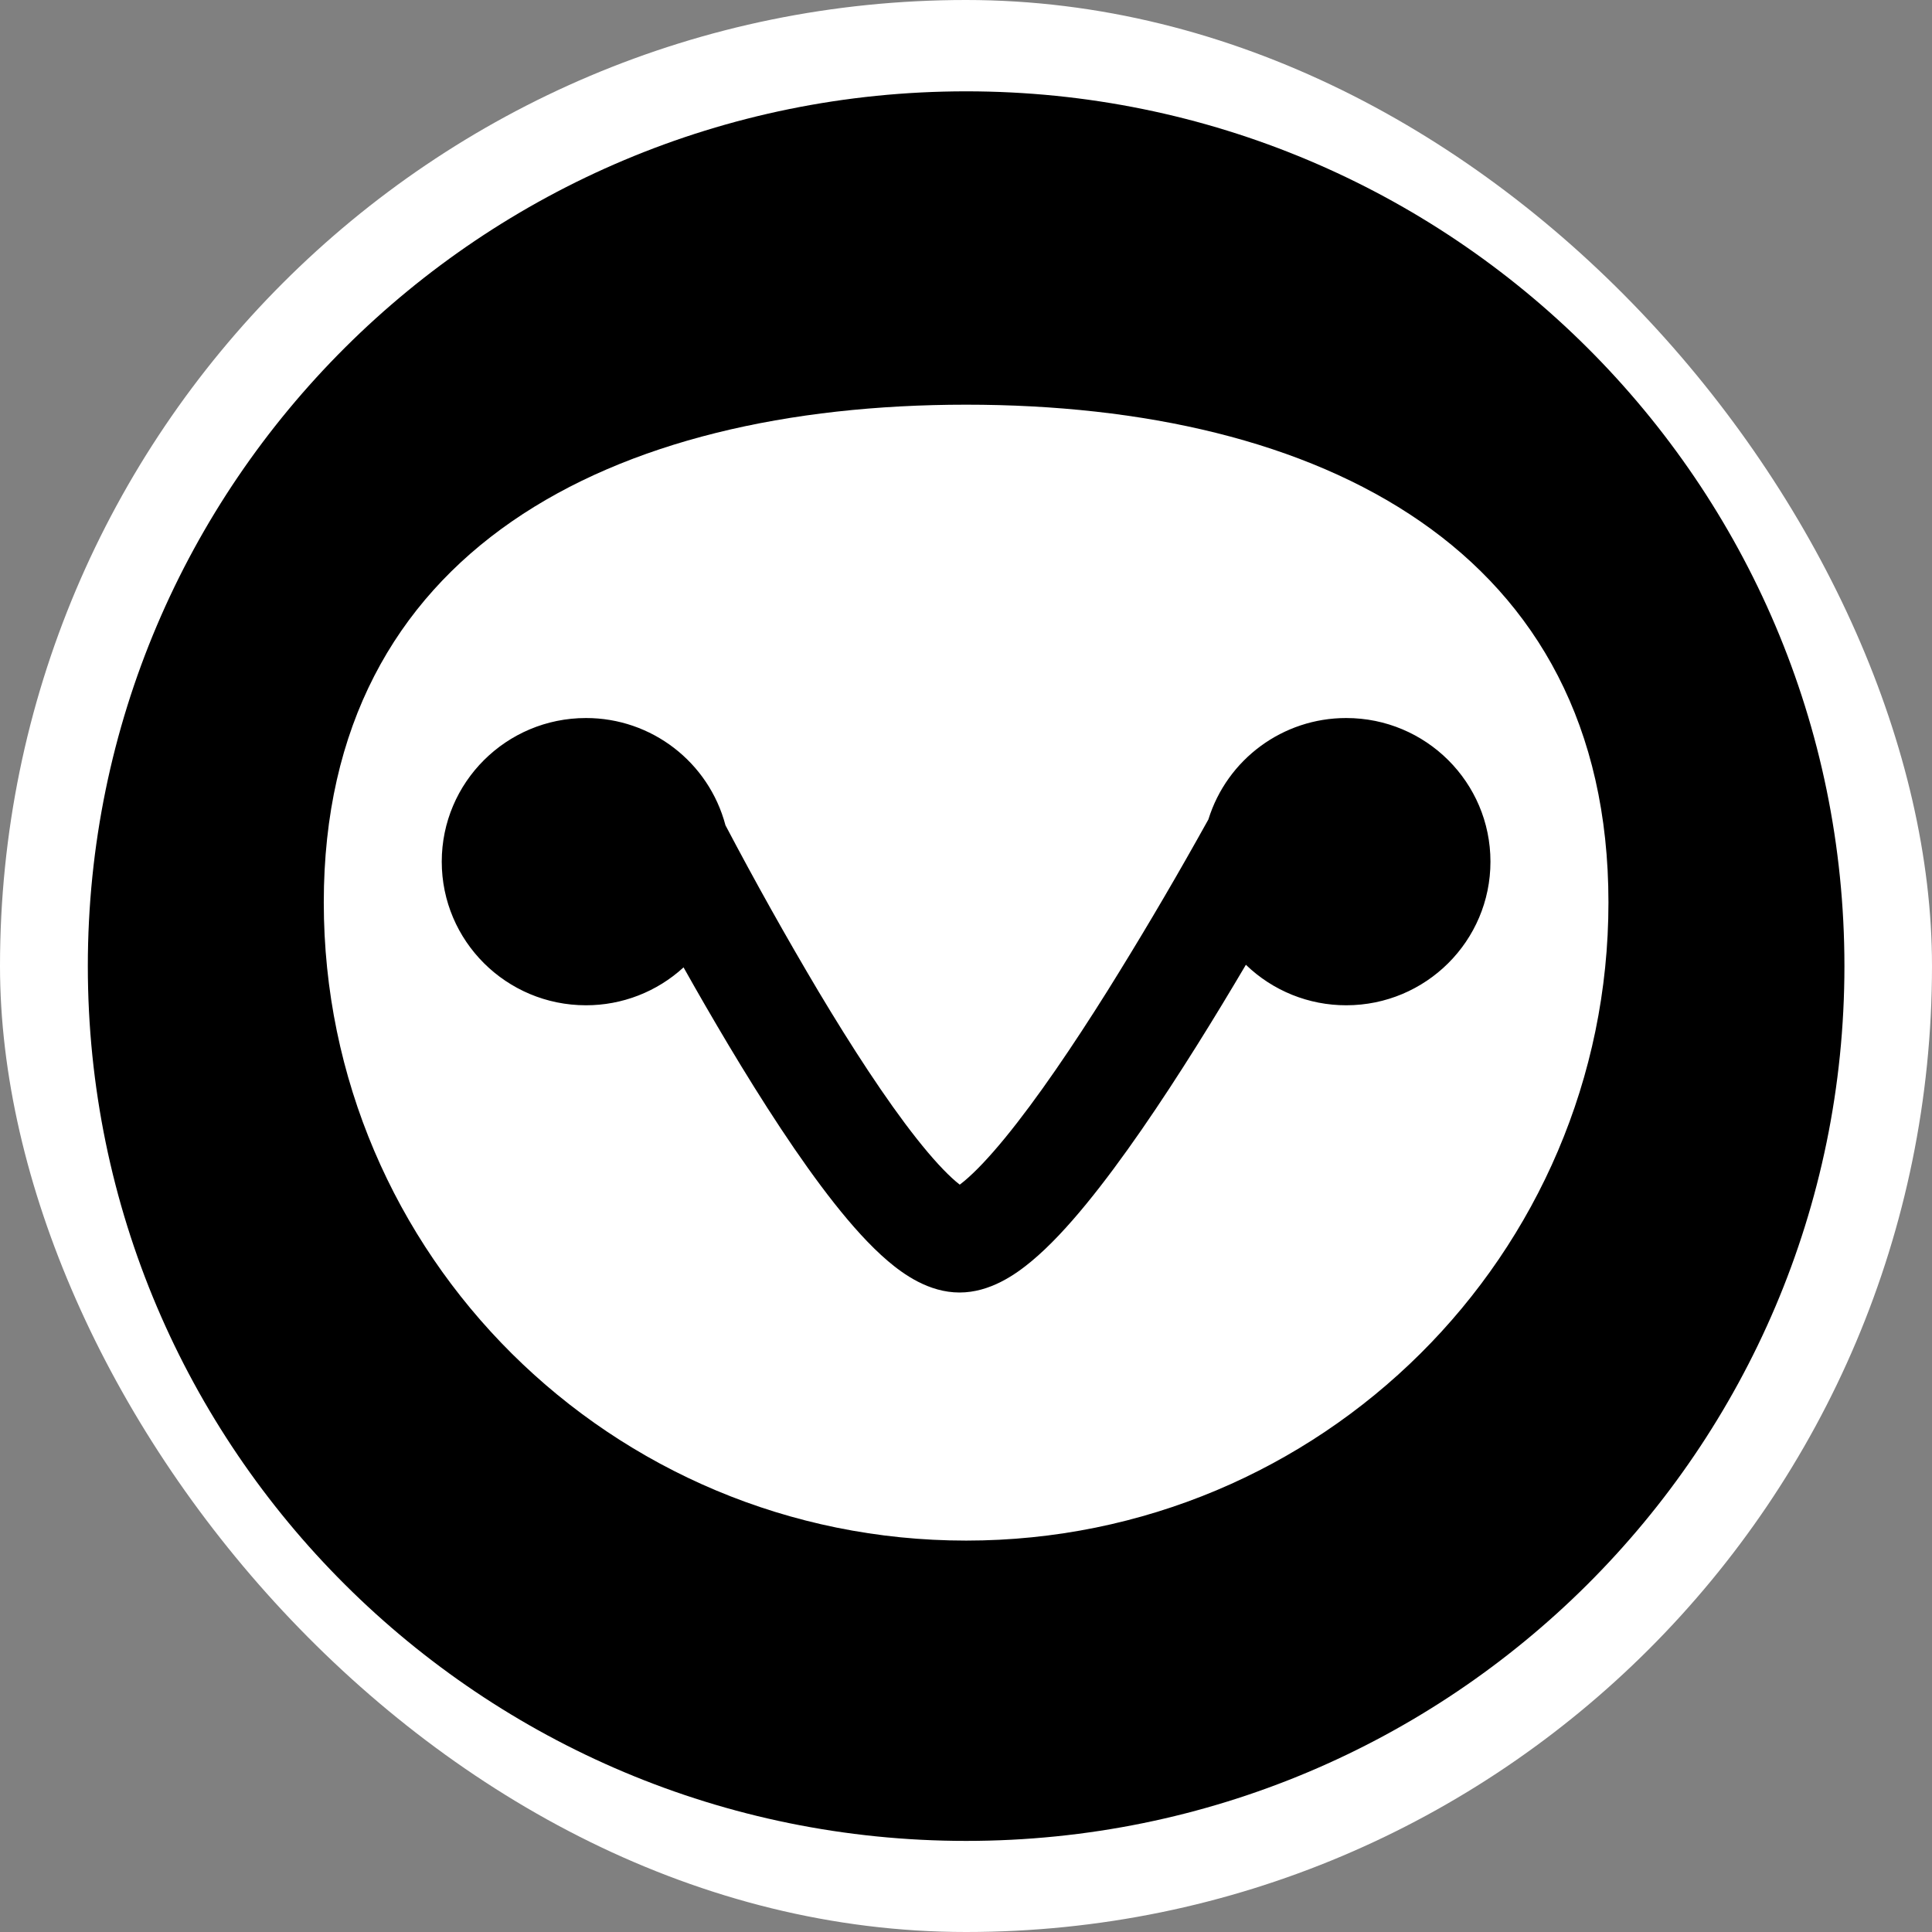 <svg width="250" height="250" viewBox="0 0 250 250" fill="none" xmlns="http://www.w3.org/2000/svg">
<rect x="0" y="0" width="250" height="250" fill="#808080" stroke="none"/>
<rect width="250" height="250" rx="125" fill="white"/>
<g clip-path="url(#clip0_242_94490)">
<path d="M125.016 11.818C62.248 11.818 11.365 62.497 11.365 125.015C11.365 187.533 62.248 238.212 125.016 238.212C187.785 238.212 238.668 187.53 238.668 125.015C238.668 62.5 187.785 11.818 125.016 11.818ZM125.016 199.352C79.111 199.352 41.897 162.383 41.897 116.775C41.897 71.168 79.111 52.366 125.016 52.366C170.922 52.366 208.133 71.17 208.133 116.775C208.133 162.38 170.922 199.352 125.016 199.352ZM192.864 111.498C192.864 121.762 184.51 130.082 174.204 130.082C169.358 130.09 164.7 128.211 161.217 124.842C159.237 128.197 157.08 131.772 154.833 135.352C150.278 142.612 145.249 150.077 140.565 155.791C138.238 158.632 135.83 161.248 133.462 163.213C131.419 164.913 128.113 167.25 124.164 167.25C120.179 167.25 116.895 164.88 114.875 163.161C112.546 161.177 110.202 158.544 107.952 155.696C103.425 149.966 98.612 142.493 94.269 135.229C92.285 131.905 90.345 128.555 88.452 125.178C85.006 128.34 80.498 130.09 75.822 130.082H75.82C65.516 130.082 57.162 121.762 57.162 111.5C57.162 101.238 65.516 92.913 75.82 92.913C84.292 92.902 91.708 98.602 93.876 106.793C97.706 114.07 101.724 121.247 105.928 128.315C110.173 135.412 114.634 142.297 118.617 147.34C120.622 149.878 122.339 151.732 123.695 152.89C123.858 153.029 124.023 153.163 124.192 153.293C124.358 153.167 124.55 153.018 124.768 152.836C126.182 151.661 127.969 149.791 130.053 147.246C134.196 142.19 138.868 135.293 143.324 128.19C147.319 121.789 151.167 115.296 154.864 108.718C155.402 107.766 155.901 106.869 156.363 106.04C158.789 98.225 166.024 92.903 174.206 92.913C184.511 92.913 192.864 101.233 192.864 111.497L192.864 111.498Z" fill="black"/>
</g>
<defs>
<clipPath id="clip0_242_94490">
<rect width="227.302" height="227.302" fill="white" transform="translate(11.365 11.364)"/>
</clipPath>
</defs>
</svg>
